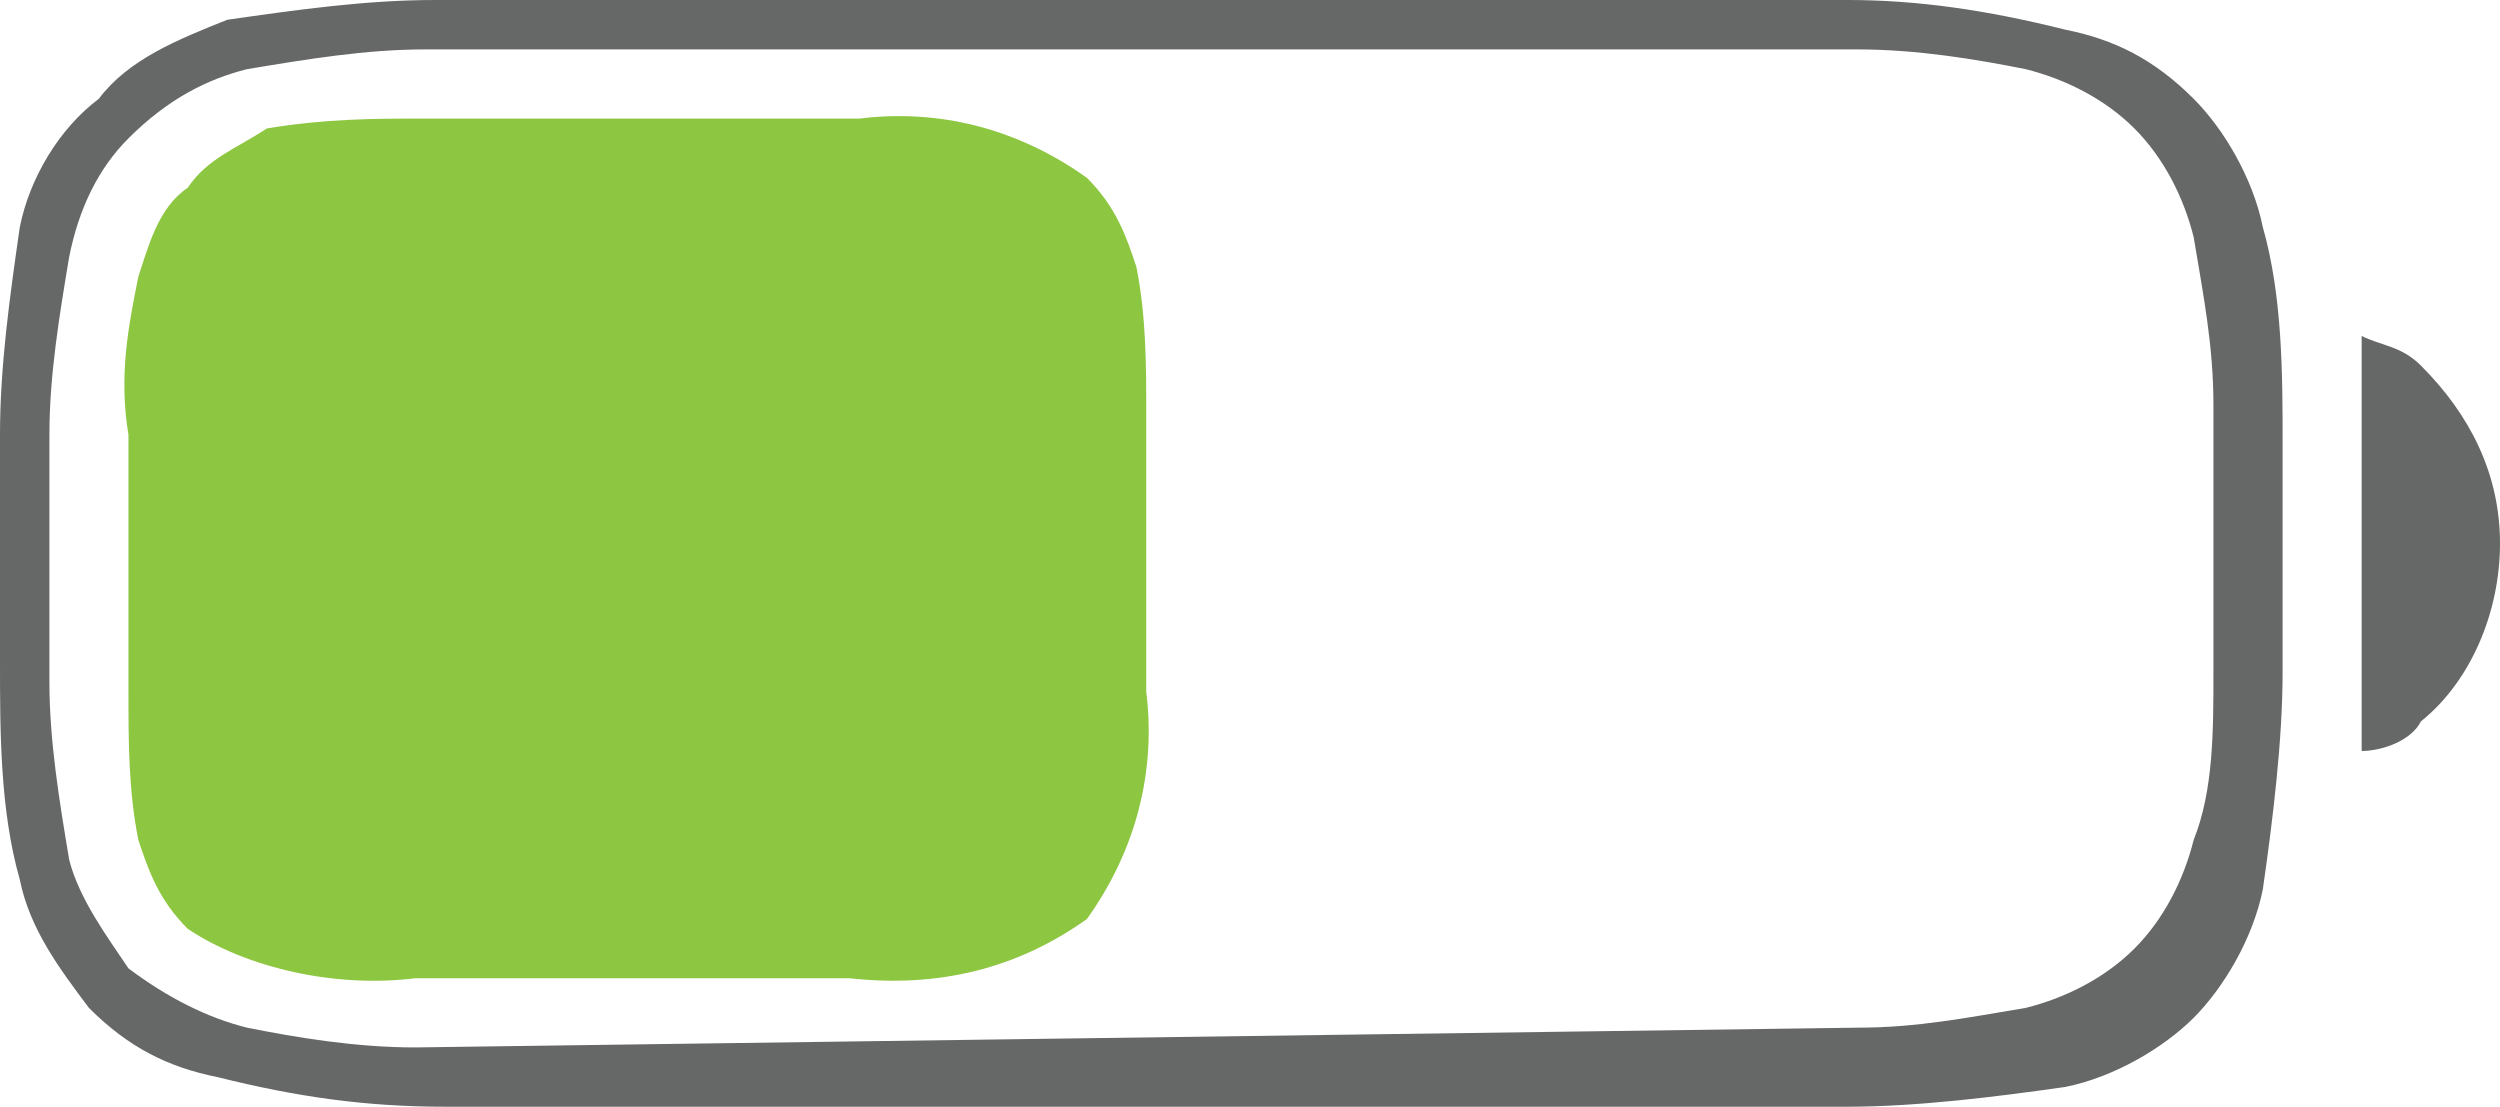 <?xml version="1.0" encoding="utf-8"?>
<!-- Generator: Adobe Illustrator 27.2.0, SVG Export Plug-In . SVG Version: 6.00 Build 0)  -->
<svg version="1.1" id="Layer_2_00000050621290768654622930000000243725466745015460_"
	 xmlns="http://www.w3.org/2000/svg" xmlns:xlink="http://www.w3.org/1999/xlink" x="0px" y="0px" viewBox="0 0 25.3 11.2"
	 style="enable-background:new 0 0 25.3 11.2;" xml:space="preserve">
<style type="text/css">
	.st0{clip-path:url(#SVGID_00000129179831078902736560000014064951546094203535_);}
	.st1{fill:#666767;}
	.st2{fill:#8DC640;}
</style>
<g id="Layer_1-2">
	<g id="Groupe_7120">
		<g>
			<g>
				<defs>
					<rect id="SVGID_1_" width="25.3" height="11.2"/>
				</defs>
				<clipPath id="SVGID_00000168104252285586570690000002090484404789921961_">
					<use xlink:href="#SVGID_1_"  style="overflow:visible;"/>
				</clipPath>
				<g style="clip-path:url(#SVGID_00000168104252285586570690000002090484404789921961_);">
					<g id="Groupe_7110">
						<path id="Tracé_4250" class="st1" d="M4.5,11.2h14.2c0.7,0,1.5-0.1,2.2-0.2c0.5-0.1,1-0.4,1.3-0.7s0.6-0.8,0.7-1.3
							c0.1-0.7,0.2-1.5,0.2-2.2V4.5c0-0.7,0-1.5-0.2-2.2c-0.1-0.5-0.4-1-0.7-1.3c-0.4-0.4-0.8-0.6-1.3-0.7C20.1,0.1,19.4,0,18.7,0
							H4.4C3.7,0,3,0.1,2.3,0.2C1.8,0.4,1.3,0.6,1,1C0.6,1.3,0.3,1.8,0.2,2.3C0.1,3,0,3.7,0,4.4v2.3c0,0.7,0,1.5,0.2,2.2
							c0.1,0.5,0.4,0.9,0.7,1.3c0.4,0.4,0.8,0.6,1.3,0.7C3,11.1,3.7,11.2,4.5,11.2 M4.2,10.6c-0.6,0-1.2-0.1-1.7-0.2
							c-0.4-0.1-0.8-0.3-1.2-0.6C1.1,9.5,0.8,9.1,0.7,8.7C0.6,8.1,0.5,7.5,0.5,6.9V4.4c0-0.6,0.1-1.2,0.2-1.8C0.8,2.1,1,1.7,1.3,1.4
							C1.7,1,2.1,0.8,2.5,0.7c0.6-0.1,1.2-0.2,1.8-0.2h14.5c0.6,0,1.2,0.1,1.7,0.2c0.4,0.1,0.8,0.3,1.1,0.6c0.3,0.3,0.5,0.7,0.6,1.1
							c0.1,0.6,0.2,1.1,0.2,1.7v2.7c0,0.6,0,1.2-0.2,1.7c-0.1,0.4-0.3,0.8-0.6,1.1c-0.3,0.3-0.7,0.5-1.1,0.6
							c-0.6,0.1-1.1,0.2-1.7,0.2L4.2,10.6L4.2,10.6z M23.9,7.6c0.2,0,0.5-0.1,0.6-0.3c0.5-0.4,0.8-1.1,0.8-1.8S25,4.2,24.5,3.7
							c-0.2-0.2-0.4-0.2-0.6-0.3V7.6L23.9,7.6z"/>
						<path id="Tracé_4251" class="st2" d="M4.2,9.9h4.4C9.5,10,10.3,9.8,11,9.3c0.5-0.7,0.7-1.5,0.6-2.3V4.2c0-0.5,0-1-0.1-1.5
							c-0.1-0.3-0.2-0.6-0.5-0.9c-0.7-0.5-1.5-0.7-2.3-0.6H4.3c-0.5,0-1,0-1.6,0.1C2.4,1.5,2.1,1.6,1.9,1.9C1.6,2.1,1.5,2.5,1.4,2.8
							c-0.1,0.5-0.2,1-0.1,1.6V7c0,0.5,0,1,0.1,1.5c0.1,0.3,0.2,0.6,0.5,0.9C2.5,9.8,3.4,10,4.2,9.9"/>
					</g>
				</g>
			</g>
		</g>
	</g>
</g>
</svg>
